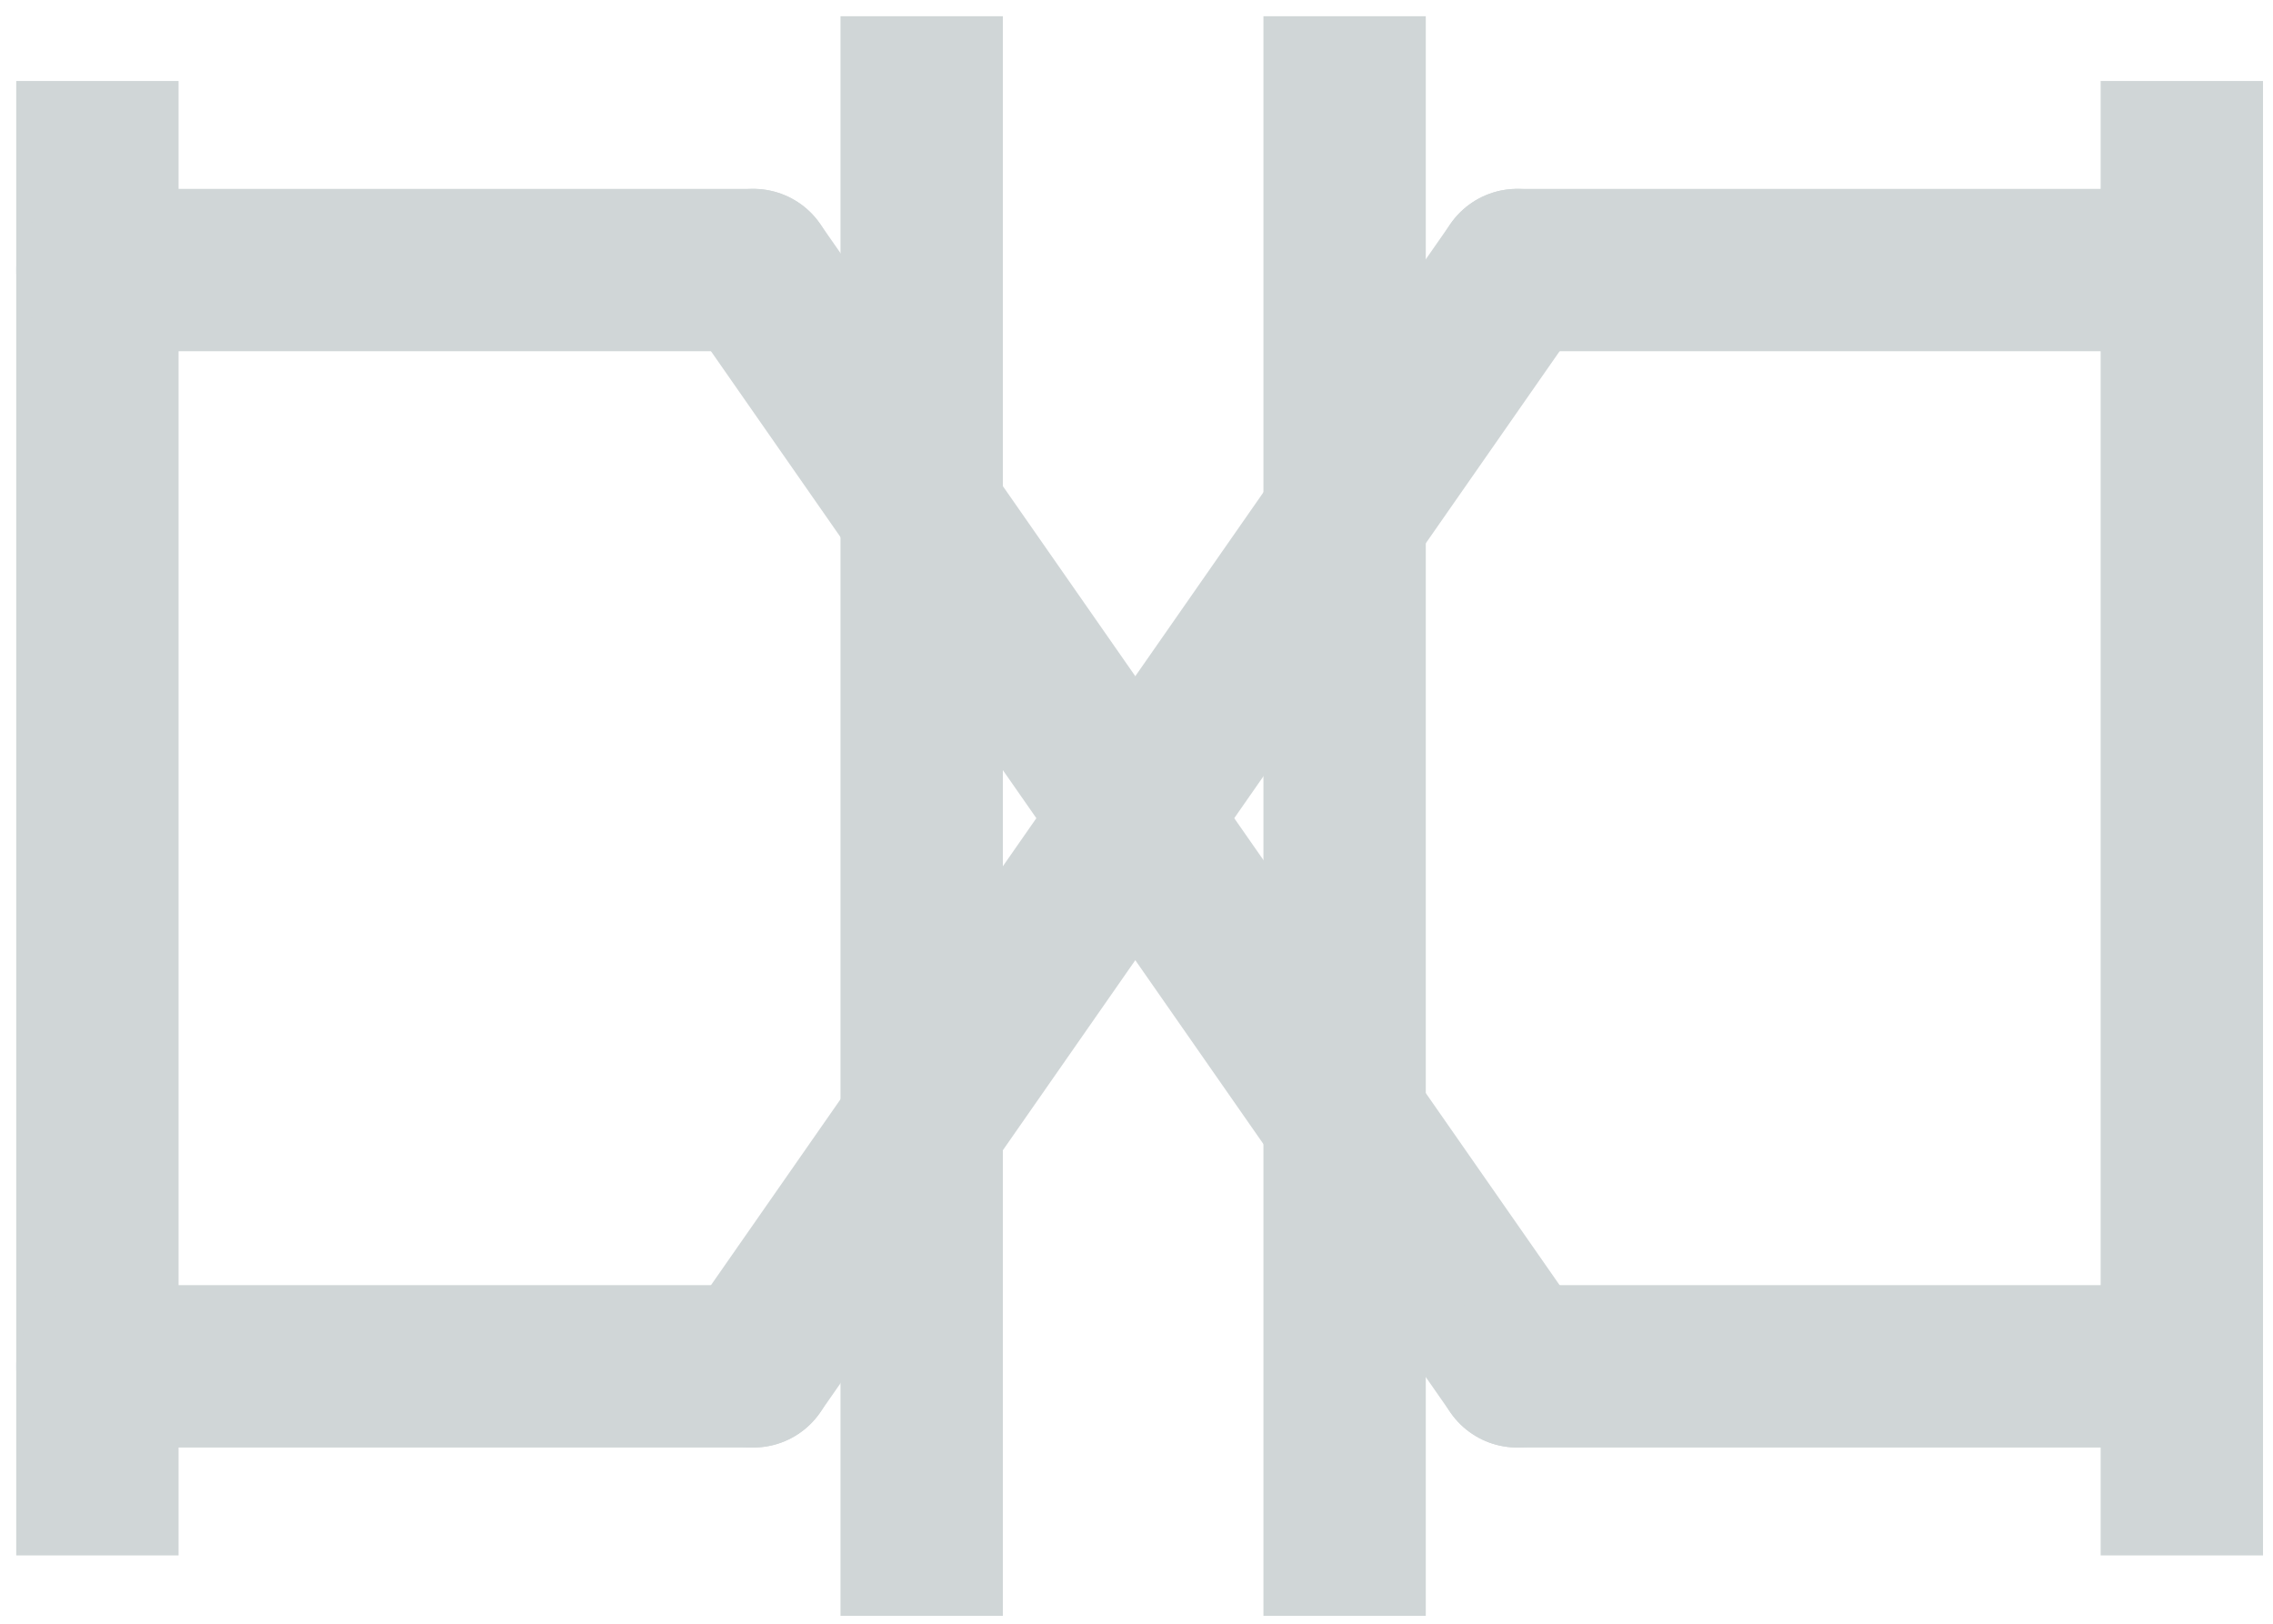 <svg width="70" height="50" viewBox="0 0 70 50" fill="none" xmlns="http://www.w3.org/2000/svg">
<path d="M67.192 4.994L67.192 45.396" stroke="#D0D6D7" stroke-width="5" stroke-linecap="square"/>
<path d="M3 4.994L3 45.396" stroke="#D0D6D7" stroke-width="5" stroke-linecap="square"/>
<path d="M23.201 8.316L46.725 42.073" stroke="#D0D6D7" stroke-width="5" stroke-linecap="round"/>
<path d="M46.725 8.316L23.201 42.073" stroke="#D0D6D7" stroke-width="5" stroke-linecap="round"/>
<path d="M28.384 3L28.384 47.257" stroke="#D0D6D7" stroke-width="5" stroke-linecap="square"/>
<path d="M41.409 3L41.409 47.257" stroke="#D0D6D7" stroke-width="5" stroke-linecap="square"/>
<path d="M23.201 8.316L3 8.316" stroke="#D0D6D7" stroke-width="5" stroke-linecap="round"/>
<path d="M23.201 42.074H3" stroke="#D0D6D7" stroke-width="5" stroke-linecap="round"/>
<path d="M67.192 42.074H46.725" stroke="#D0D6D7" stroke-width="5" stroke-linecap="round"/>
<path d="M67.192 8.316L46.725 8.316" stroke="#D0D6D7" stroke-width="5" stroke-linecap="round"/>
</svg>
